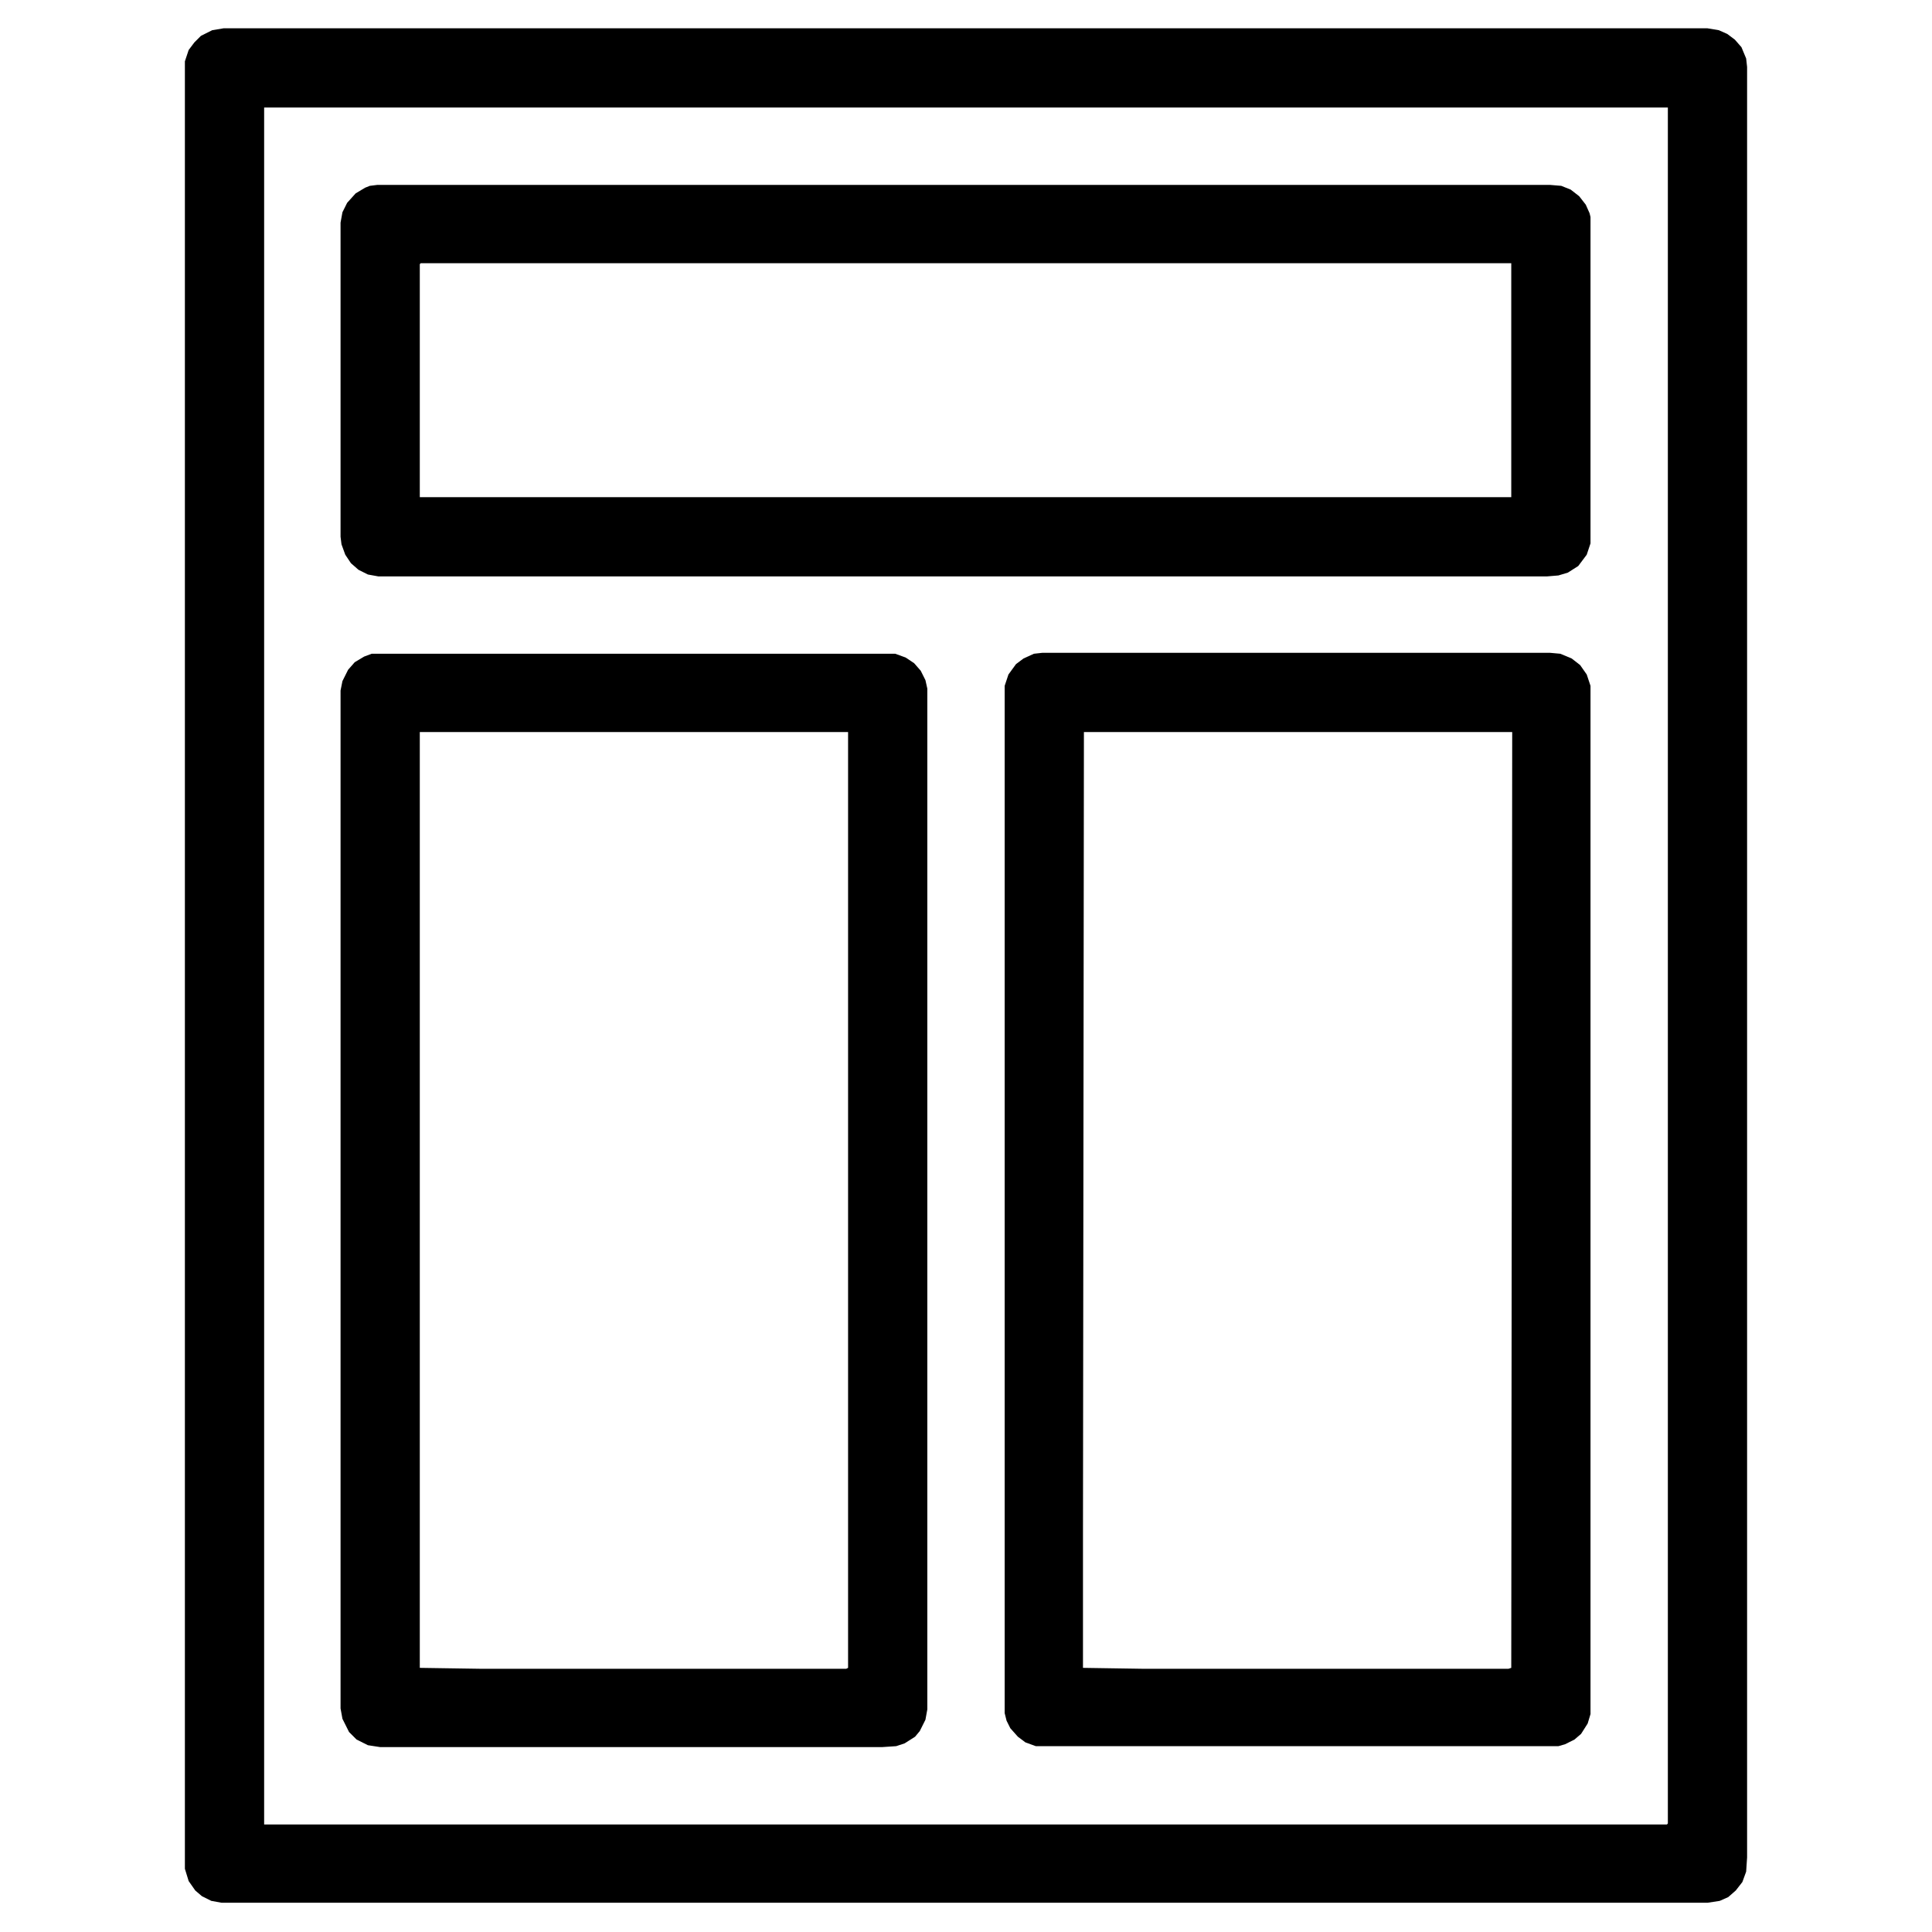 <?xml version="1.0" encoding="UTF-8"?>
<svg version="1.1" viewBox="0 0 2048 2048" width="512" height="512" xmlns="http://www.w3.org/2000/svg">
<path transform="translate(237,30)" d="m0 0h1573l12 2 9 4 8 6 7 8 5 12 1 9v1898l-1 15-4 11-7 9-8 7-9 4-13 2h-1575l-11-2-10-5-7-6-7-10-4-13v-1916l4-12 6-8 7-7 12-6zm43 84v1820h1487l1-1v-1819z"/>
<path transform="translate(394,693)" d="m0 0h555l11 4 9 6 7 8 5 10 2 9v1082l-2 11-6 12-5 6-11 7-9 3-15 1h-532l-13-2-12-6-8-8-7-14-2-11v-1079l2-10 6-12 7-8 10-6zm51 83v992l66 1h386l2-1v-992z"/>
<path transform="translate(1105,692)" d="m0 0h538l11 1 12 5 9 7 7 10 4 12v1090l-3 10-7 11-7 6-10 5-7 2h-554l-11-4-8-6-8-9-4-8-2-8v-1089l4-12 8-11 8-6 11-5zm44 84-1 852v140l65 1h386l3-1 1-992z"/>
<path transform="translate(400,196)" d="m0 0h1243l12 1 10 4 9 7 7 9 4 9 1 4v346l-4 12-9 12-11 7-10 3-12 1h-1239l-11-2-10-5-8-7-6-9-4-11-1-8v-333l2-11 5-10 9-10 10-6 5-2zm46 83-1 1v247h1157v-248z"/>
</svg>
